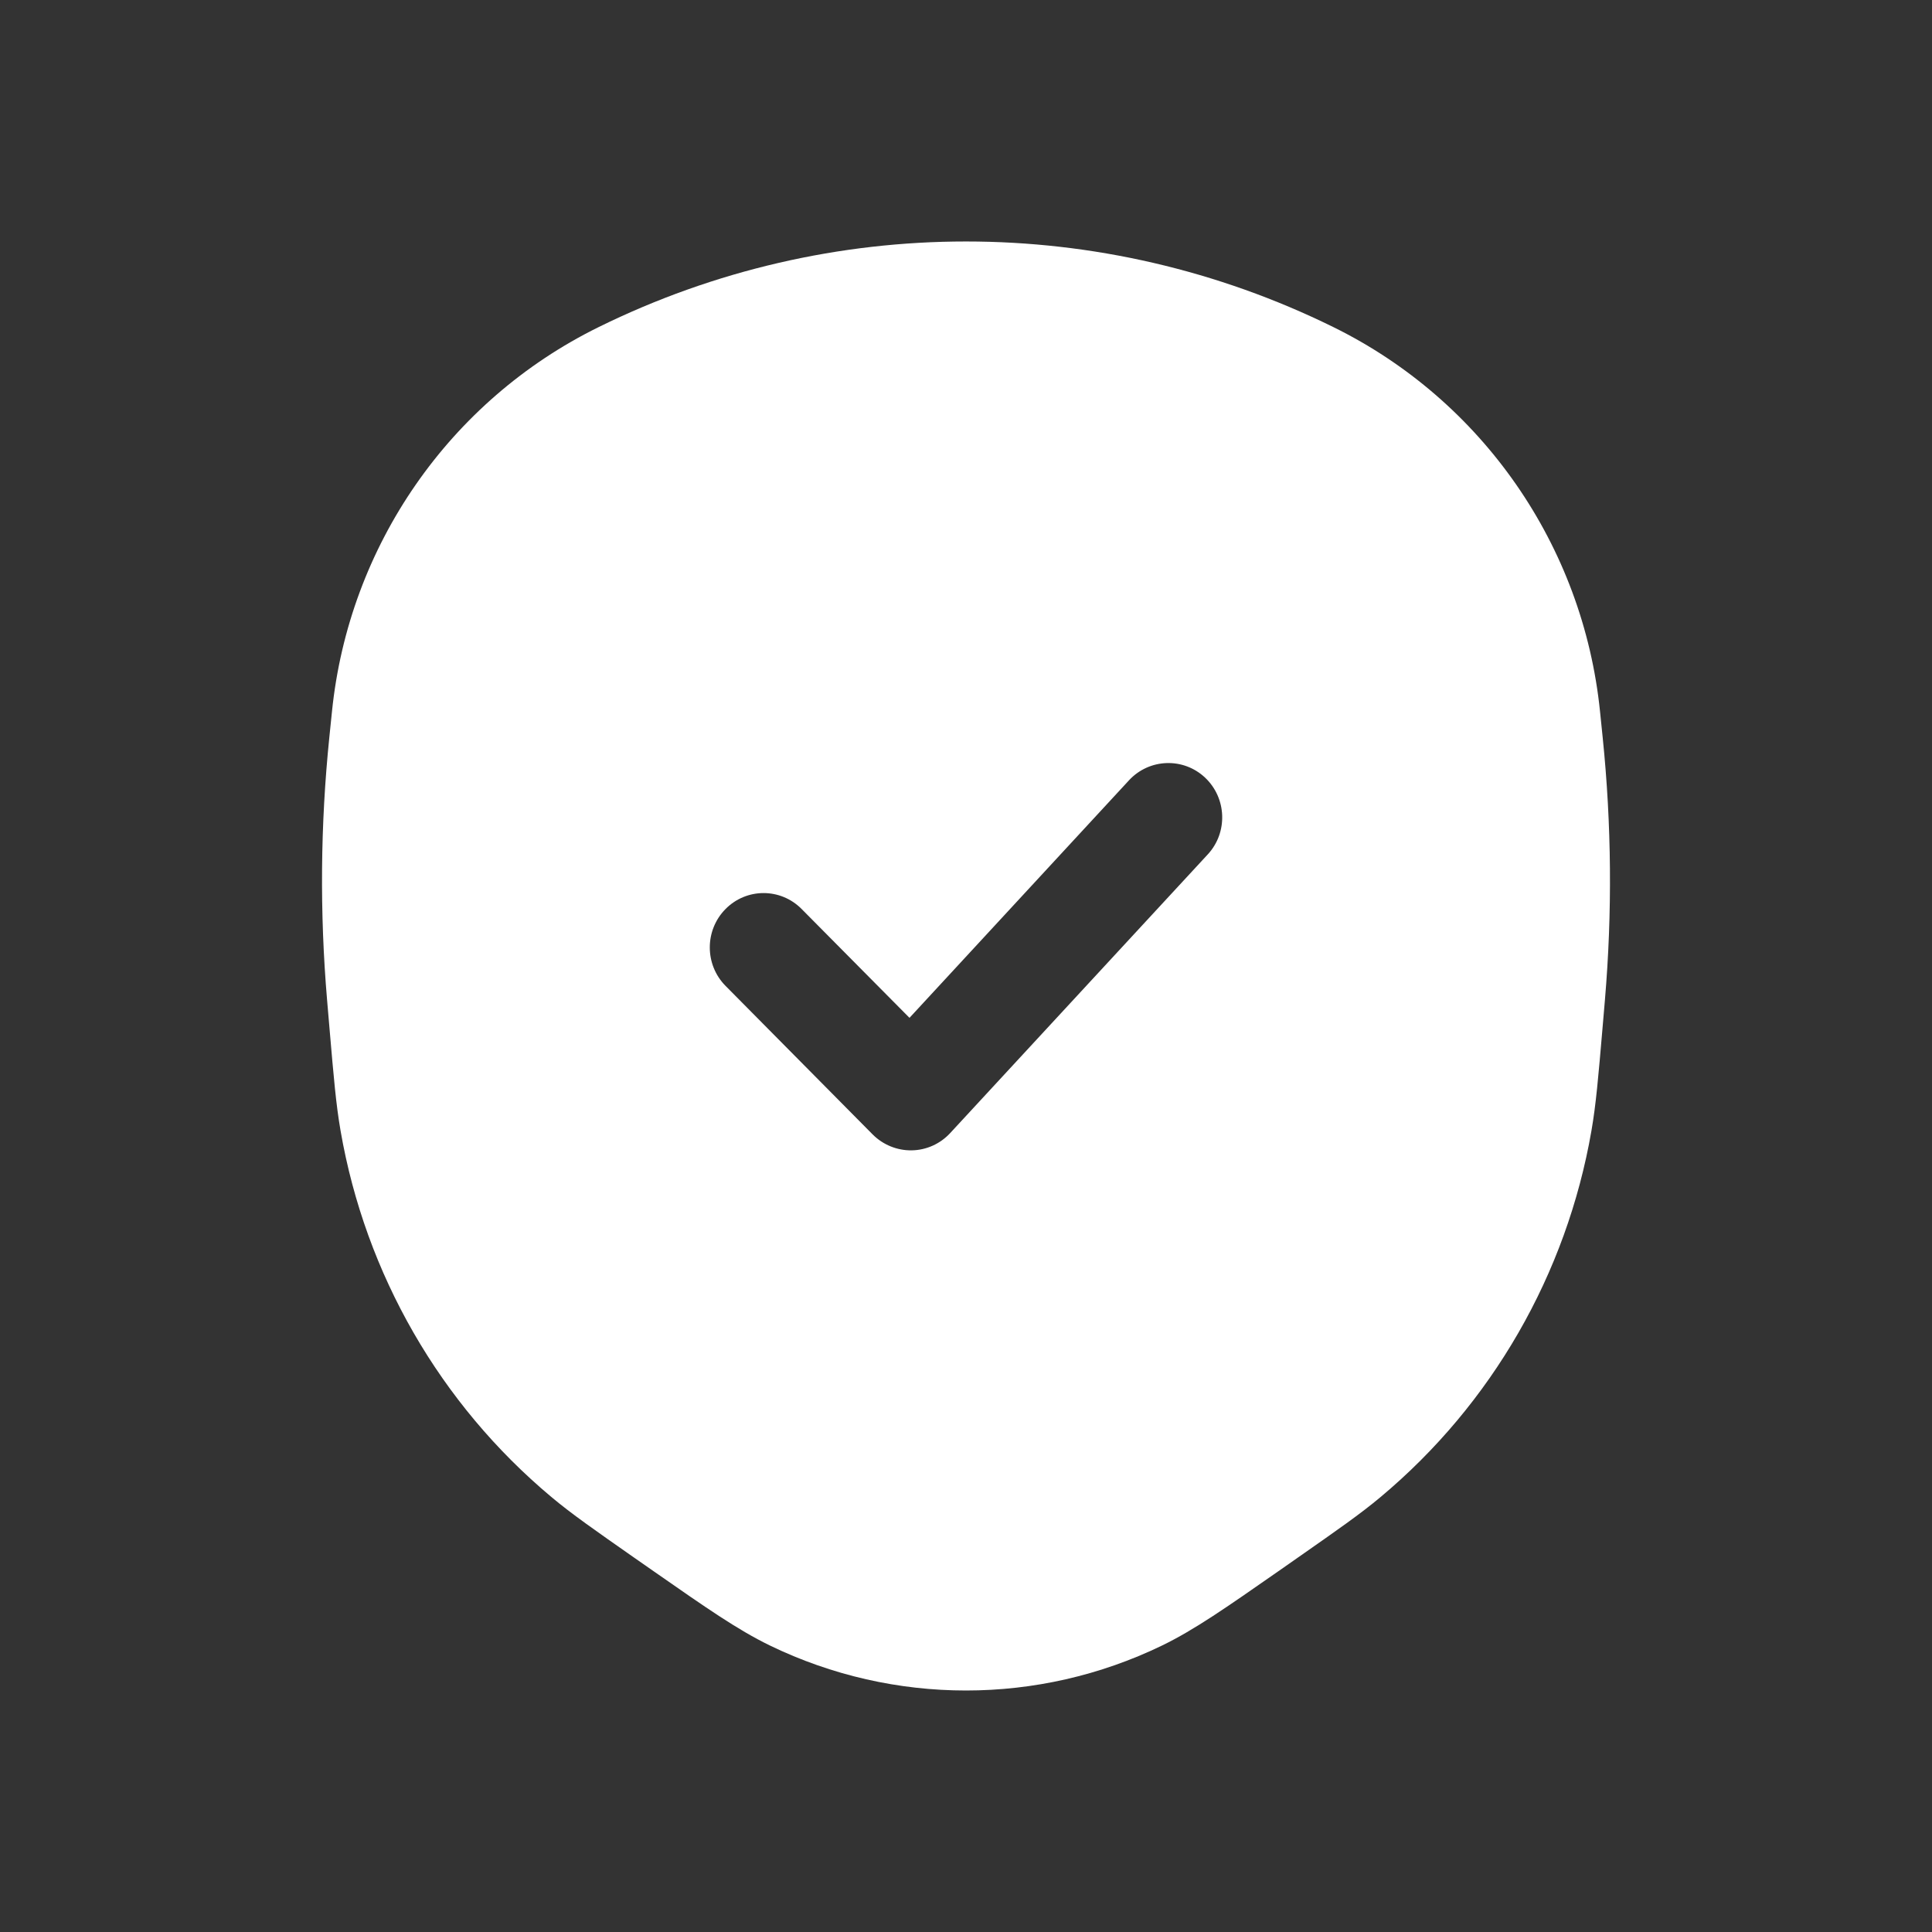 <svg  viewBox="0 0 24 24" fill="none" xmlns="http://www.w3.org/2000/svg">
<rect x="0" y="0" width="24" height="24" fill="#333333" stroke="none"/>
<path fill-rule="evenodd" clip-rule="evenodd" d="M16.565 4.064C13.685 2.645 10.315 2.645 7.435 4.064C5.587 4.974 4.334 6.778 4.124 8.838L4.091 9.16C3.98 10.244 3.971 11.336 4.063 12.421L4.094 12.784C4.145 13.379 4.174 13.722 4.231 14.049C4.54 15.829 5.468 17.44 6.848 18.595C7.102 18.808 7.384 19.004 7.871 19.345L8.122 19.52C8.772 19.973 9.164 20.247 9.566 20.442C11.104 21.186 12.896 21.186 14.434 20.442C14.836 20.247 15.228 19.973 15.878 19.52L16.128 19.345C16.616 19.004 16.898 18.808 17.152 18.595C18.532 17.44 19.46 15.829 19.769 14.049C19.826 13.722 19.855 13.379 19.906 12.784L19.937 12.421C20.029 11.336 20.02 10.244 19.909 9.16L19.876 8.838C19.666 6.778 18.413 4.974 16.565 4.064ZM14.97 9.66C15.24 9.915 15.255 10.342 15.003 10.614L11.803 14.076C11.679 14.21 11.507 14.287 11.326 14.29C11.145 14.293 10.97 14.222 10.841 14.093L9.013 12.247C8.752 11.983 8.752 11.556 9.013 11.292C9.274 11.028 9.697 11.028 9.958 11.292L11.298 12.644L14.025 9.693C14.277 9.421 14.7 9.406 14.97 9.66Z" fill="white"/>
</svg>
